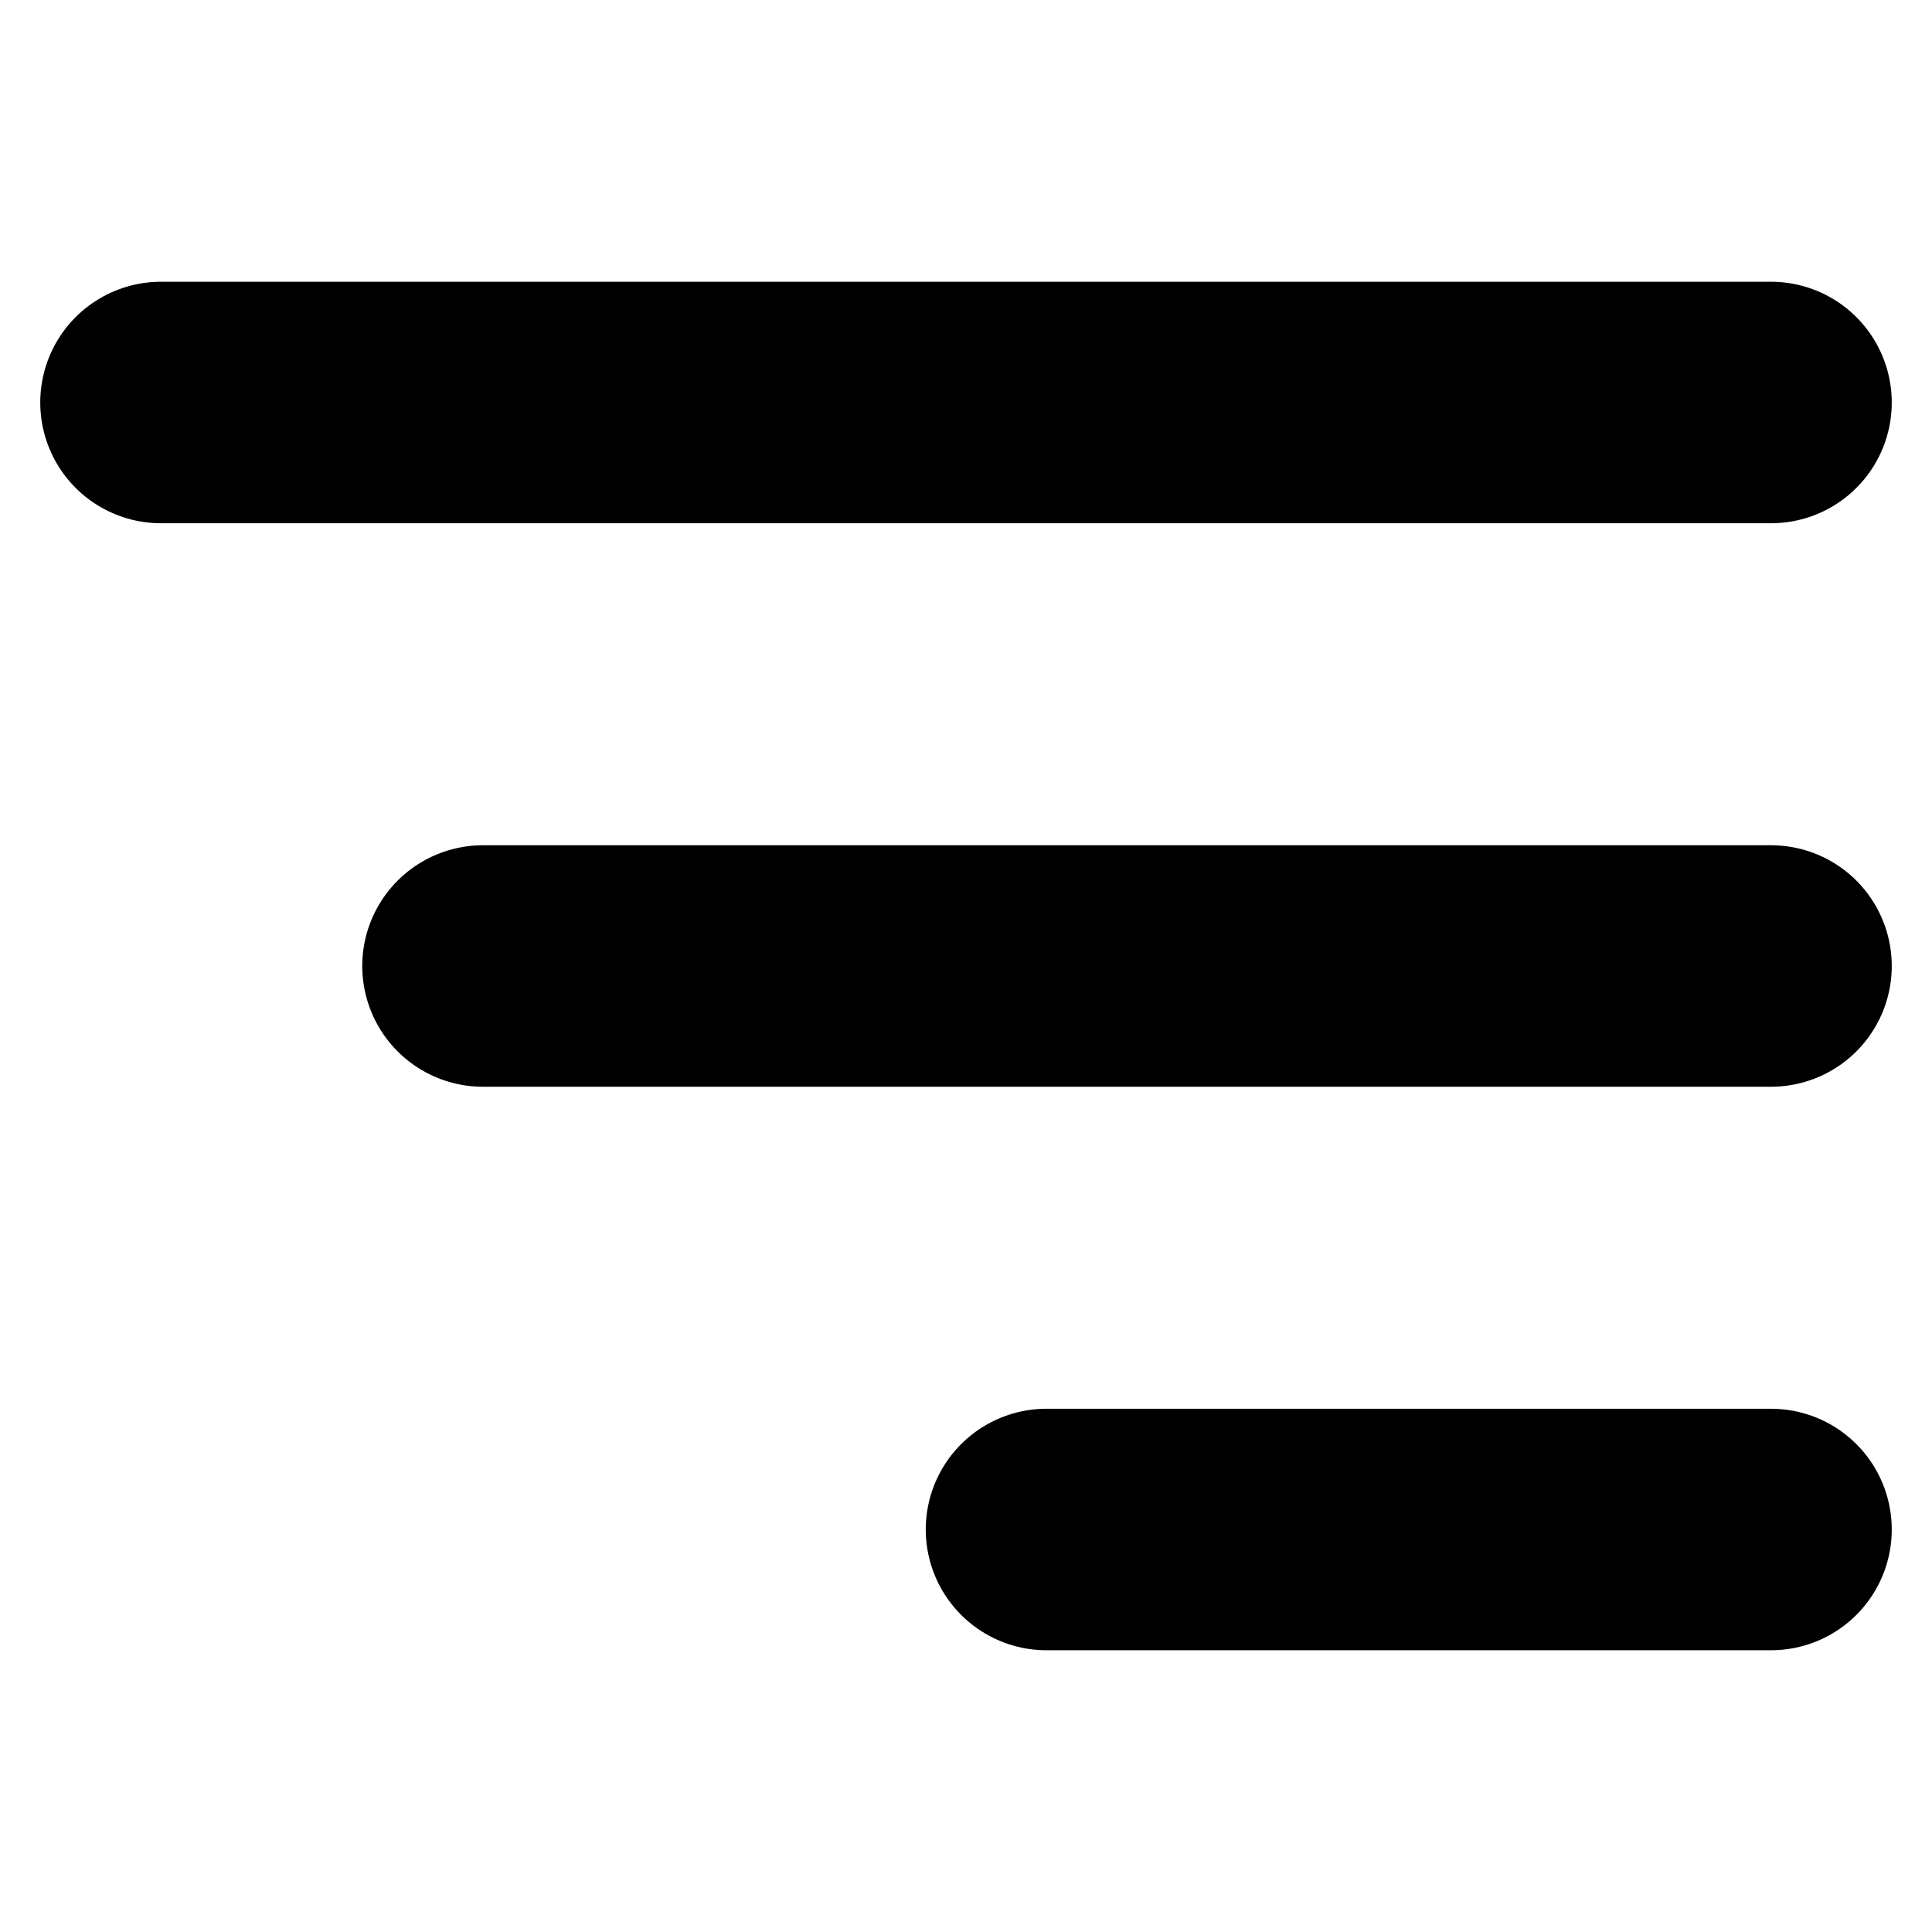 <svg xmlns="http://www.w3.org/2000/svg" viewBox="0 0 48 48">
  <line x1="4" y1="10" x2="44" y2="10" fill="none" stroke="currentColor" stroke-linecap="round" stroke-linejoin="round" stroke-width="6"/>
  <line x1="12" y1="24" x2="44" y2="24" fill="none" stroke="currentColor" stroke-linecap="round" stroke-linejoin="round" stroke-width="6"/>
  <line x1="26" y1="38" x2="44" y2="38" fill="none" stroke="currentColor" stroke-linecap="round" stroke-linejoin="round" stroke-width="6"/>
</svg>